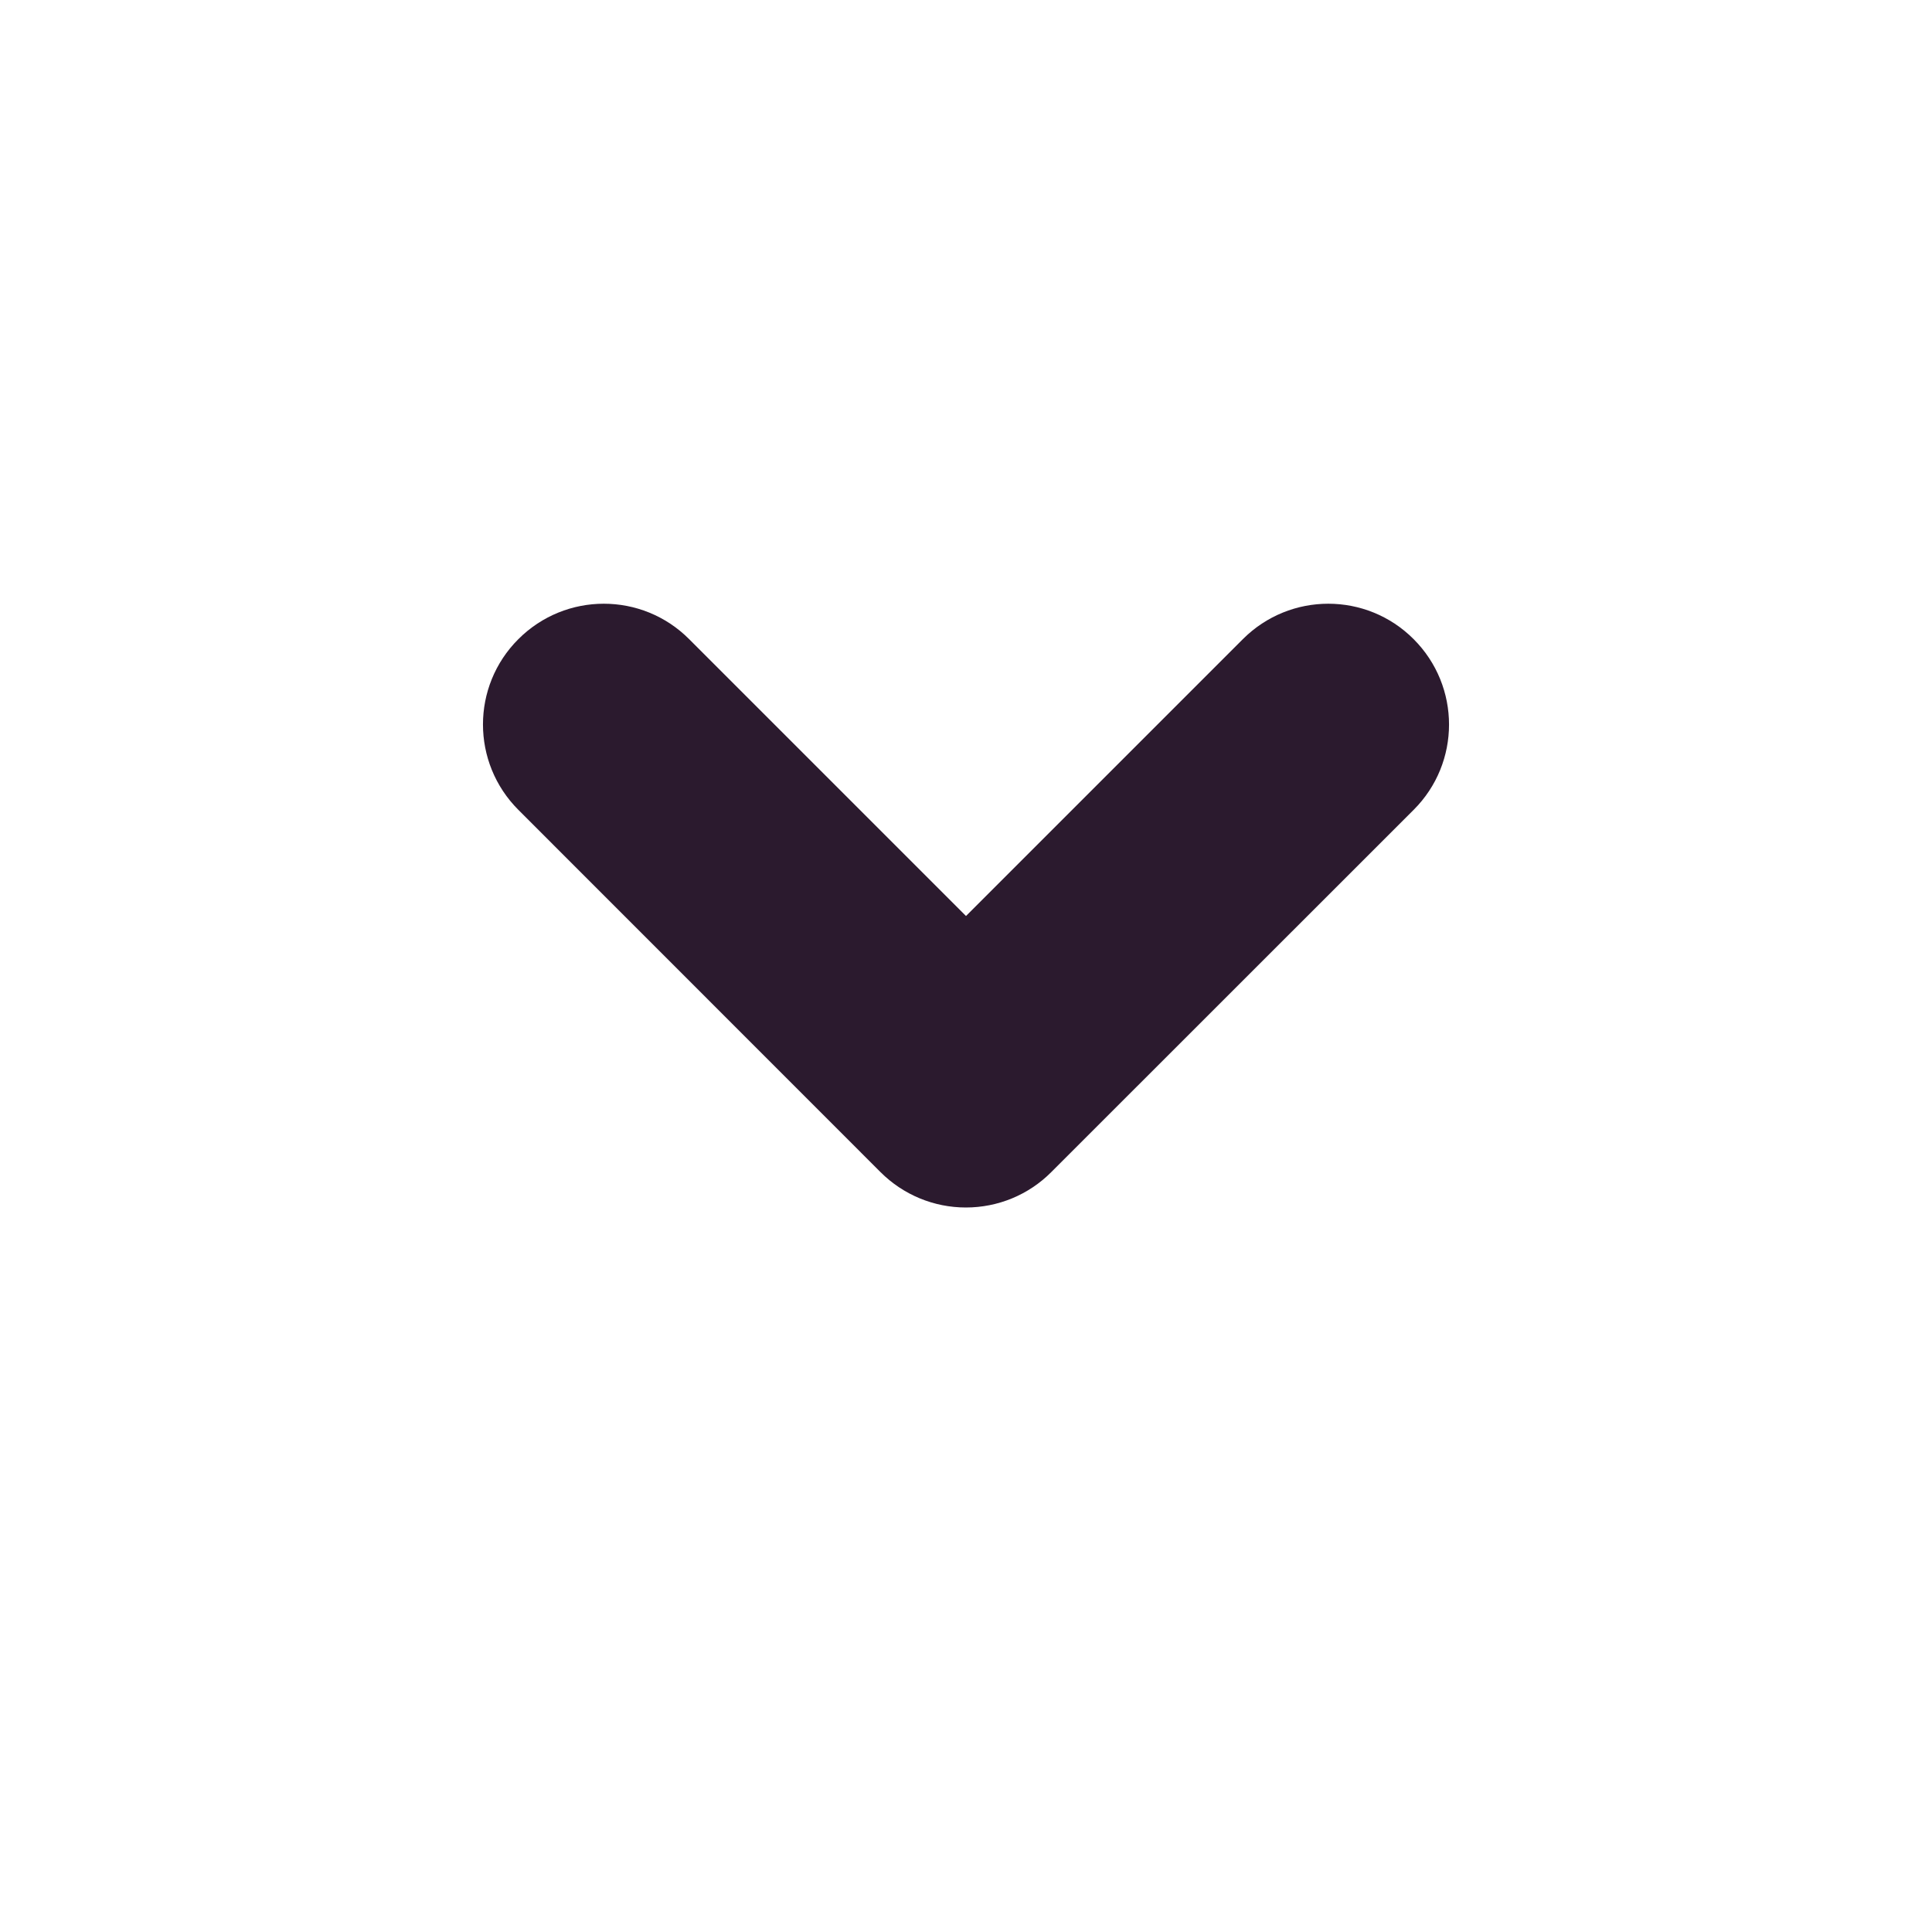 <svg width="16" height="16" viewBox="0 0 16 16" fill="none" xmlns="http://www.w3.org/2000/svg">
<path fill-rule="evenodd" clip-rule="evenodd" d="M4.293 5.293C4.684 4.902 5.317 4.902 5.707 5.293L8 7.586L10.293 5.293C10.684 4.902 11.317 4.902 11.707 5.293C12.098 5.684 12.098 6.317 11.707 6.707L8.706 9.707C8.519 9.895 8.265 10 7.999 10C7.734 10 7.48 9.895 7.292 9.707L4.293 6.707C3.902 6.316 3.902 5.683 4.293 5.293Z" fill="#2B1A2E"/>
</svg>
